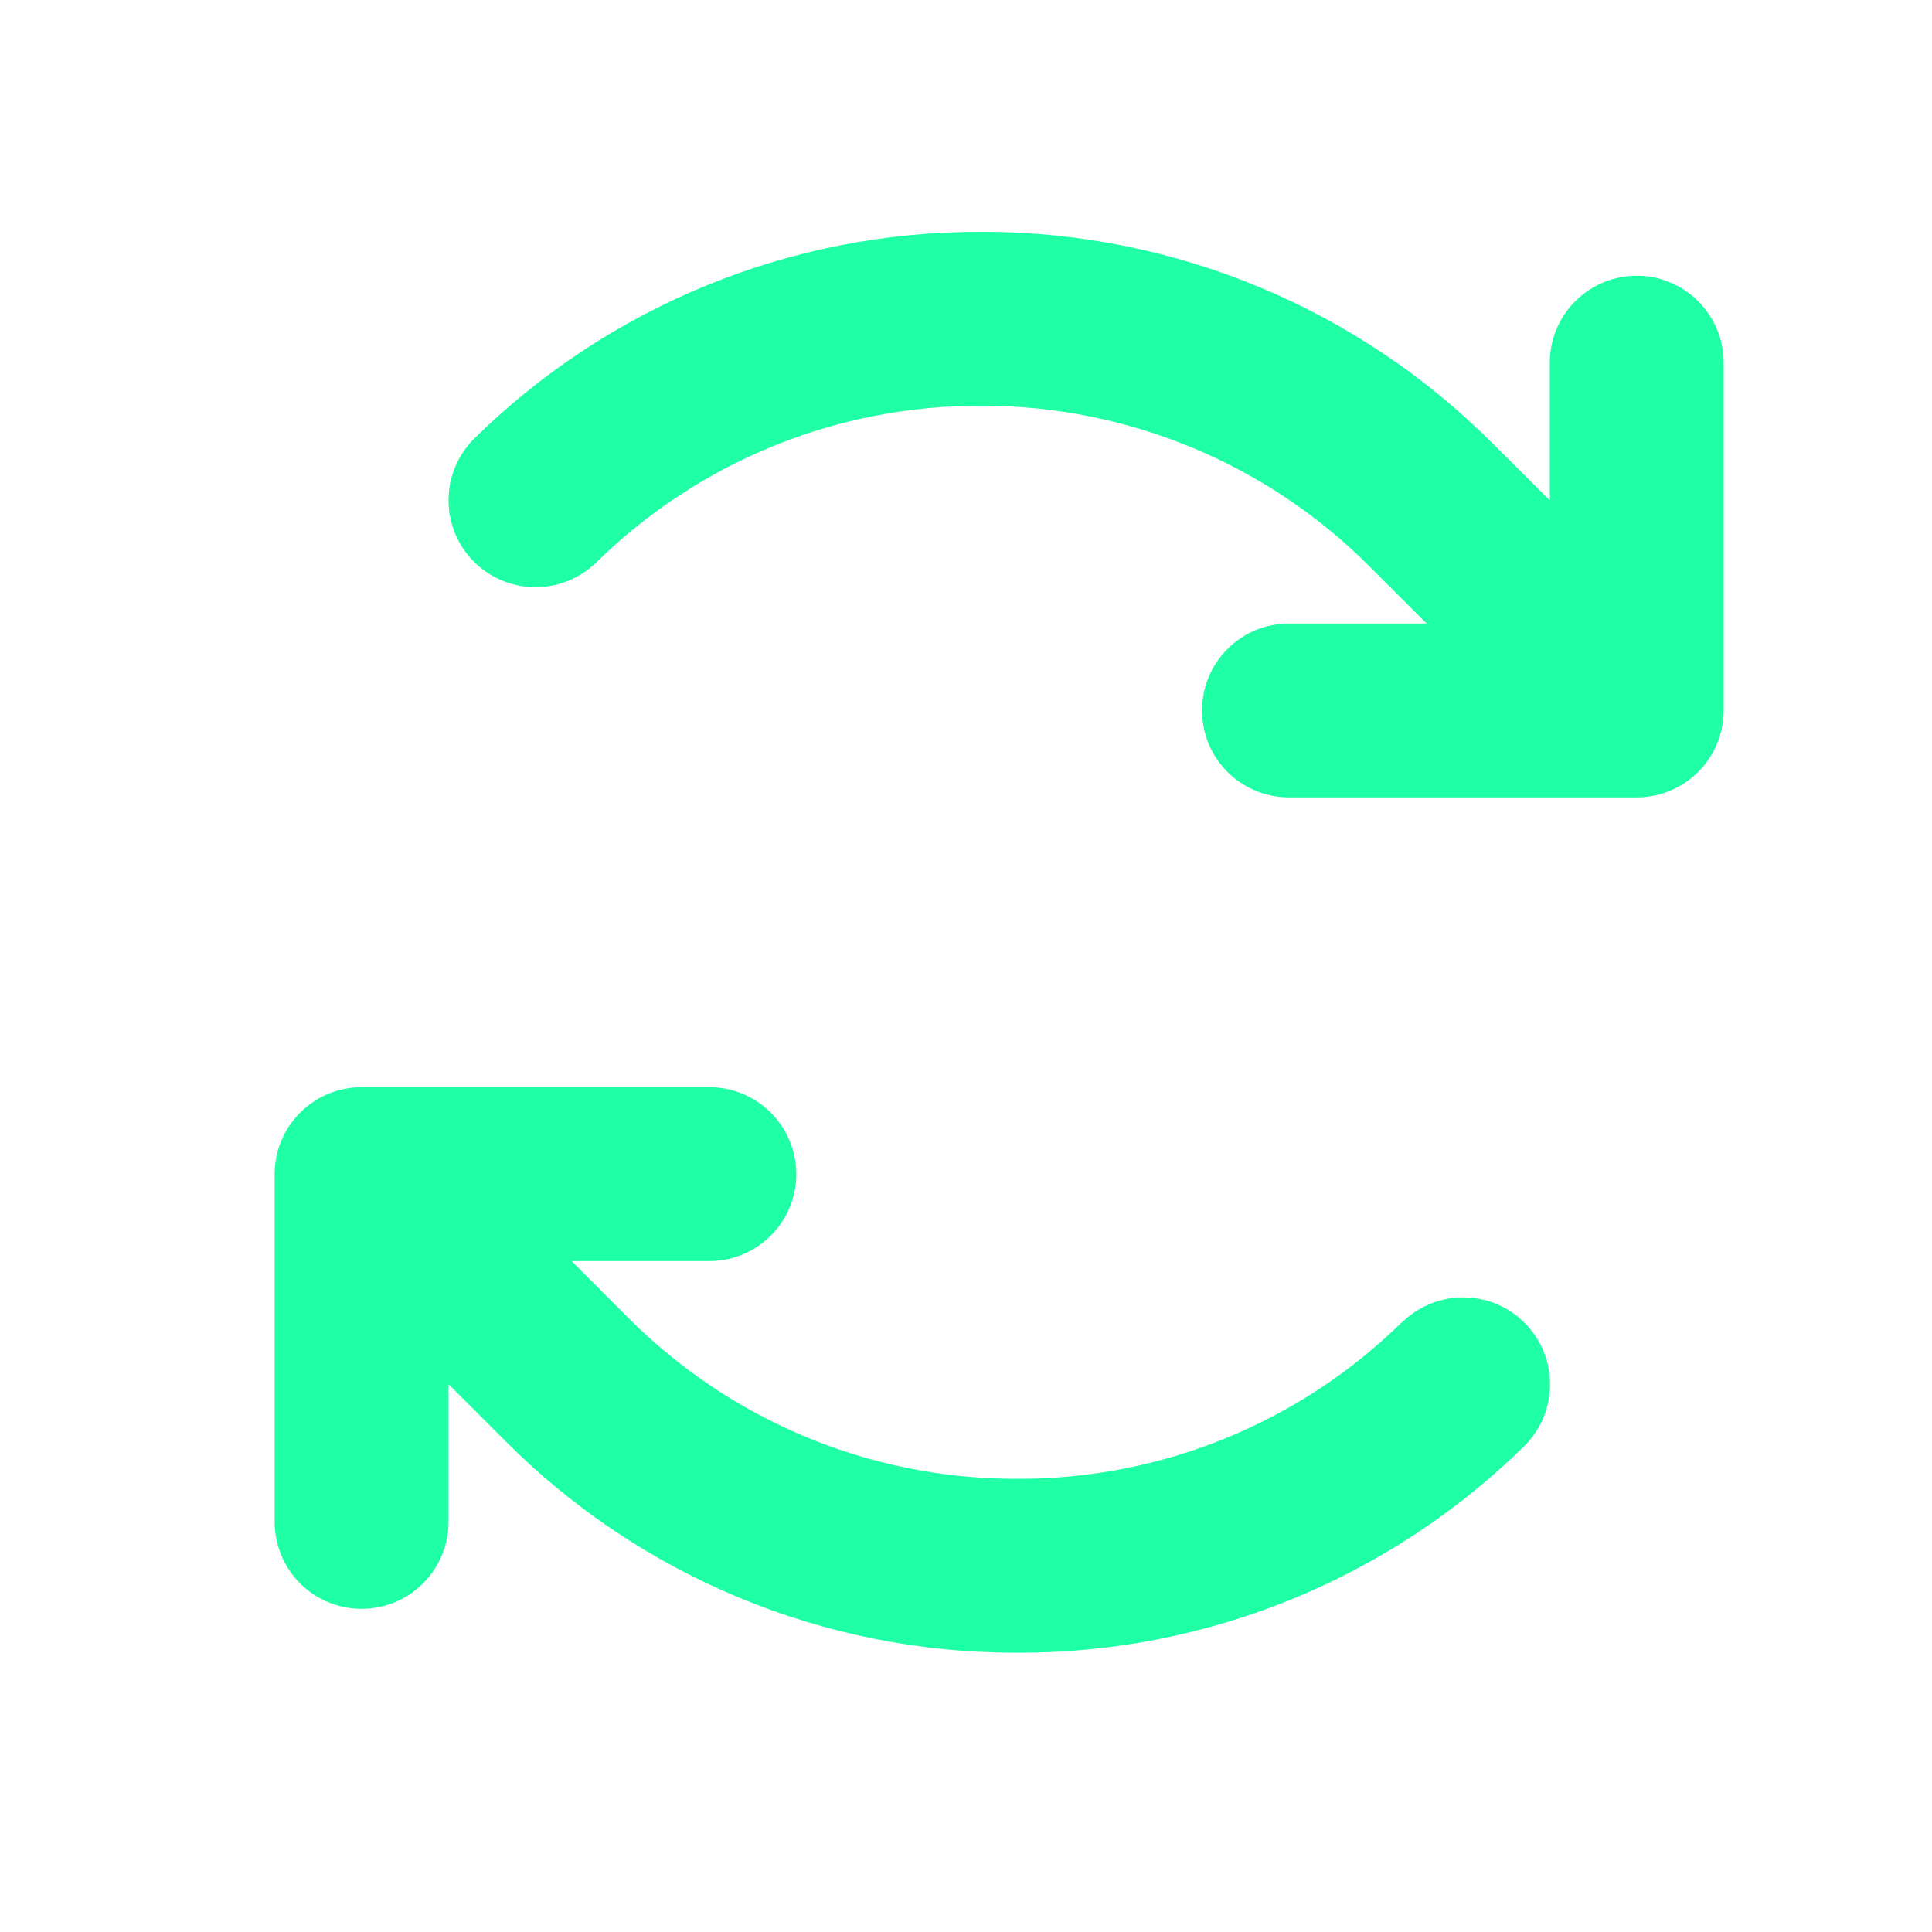 <svg width="25" height="25" viewBox="0 0 25 25" fill="none" xmlns="http://www.w3.org/2000/svg">
<path d="M22.304 4.693V9.193C22.304 9.492 22.185 9.778 21.974 9.989C21.763 10.2 21.477 10.318 21.179 10.318H16.679C16.38 10.318 16.094 10.2 15.883 9.989C15.672 9.778 15.554 9.492 15.554 9.193C15.554 8.895 15.672 8.609 15.883 8.398C16.094 8.187 16.38 8.068 16.679 8.068H18.46L17.729 7.337C16.405 6.006 14.607 5.256 12.73 5.25H12.69C10.829 5.246 9.042 5.974 7.715 7.278C7.502 7.486 7.214 7.602 6.916 7.598C6.618 7.595 6.333 7.473 6.124 7.26C5.916 7.047 5.8 6.759 5.804 6.461C5.807 6.163 5.929 5.878 6.142 5.669C7.89 3.953 10.243 2.994 12.692 3H12.741C15.212 3.007 17.579 3.994 19.322 5.746L20.054 6.474V4.693C20.054 4.395 20.172 4.109 20.383 3.898C20.594 3.687 20.88 3.568 21.179 3.568C21.477 3.568 21.763 3.687 21.974 3.898C22.185 4.109 22.304 4.395 22.304 4.693ZM18.142 17.108C16.814 18.413 15.026 19.141 13.165 19.136H13.124C11.248 19.131 9.45 18.38 8.126 17.049L7.397 16.318H9.179C9.477 16.318 9.763 16.2 9.974 15.989C10.185 15.778 10.304 15.492 10.304 15.193C10.304 14.895 10.185 14.609 9.974 14.398C9.763 14.187 9.477 14.068 9.179 14.068H4.679C4.38 14.068 4.094 14.187 3.883 14.398C3.672 14.609 3.554 14.895 3.554 15.193V19.693C3.554 19.991 3.672 20.278 3.883 20.489C4.094 20.7 4.38 20.818 4.679 20.818C4.977 20.818 5.263 20.7 5.474 20.489C5.685 20.278 5.804 19.991 5.804 19.693V17.912L6.535 18.643C8.278 20.394 10.646 21.38 13.116 21.386H13.169C15.618 21.392 17.971 20.433 19.719 18.717C19.825 18.614 19.909 18.491 19.967 18.355C20.025 18.219 20.056 18.073 20.057 17.925C20.059 17.778 20.032 17.631 19.977 17.494C19.922 17.357 19.84 17.232 19.737 17.126C19.633 17.021 19.51 16.936 19.375 16.878C19.239 16.82 19.093 16.79 18.945 16.788C18.797 16.786 18.651 16.814 18.514 16.869C18.376 16.924 18.251 17.005 18.146 17.108H18.142Z" fill="#1fffa5"/>
</svg>
